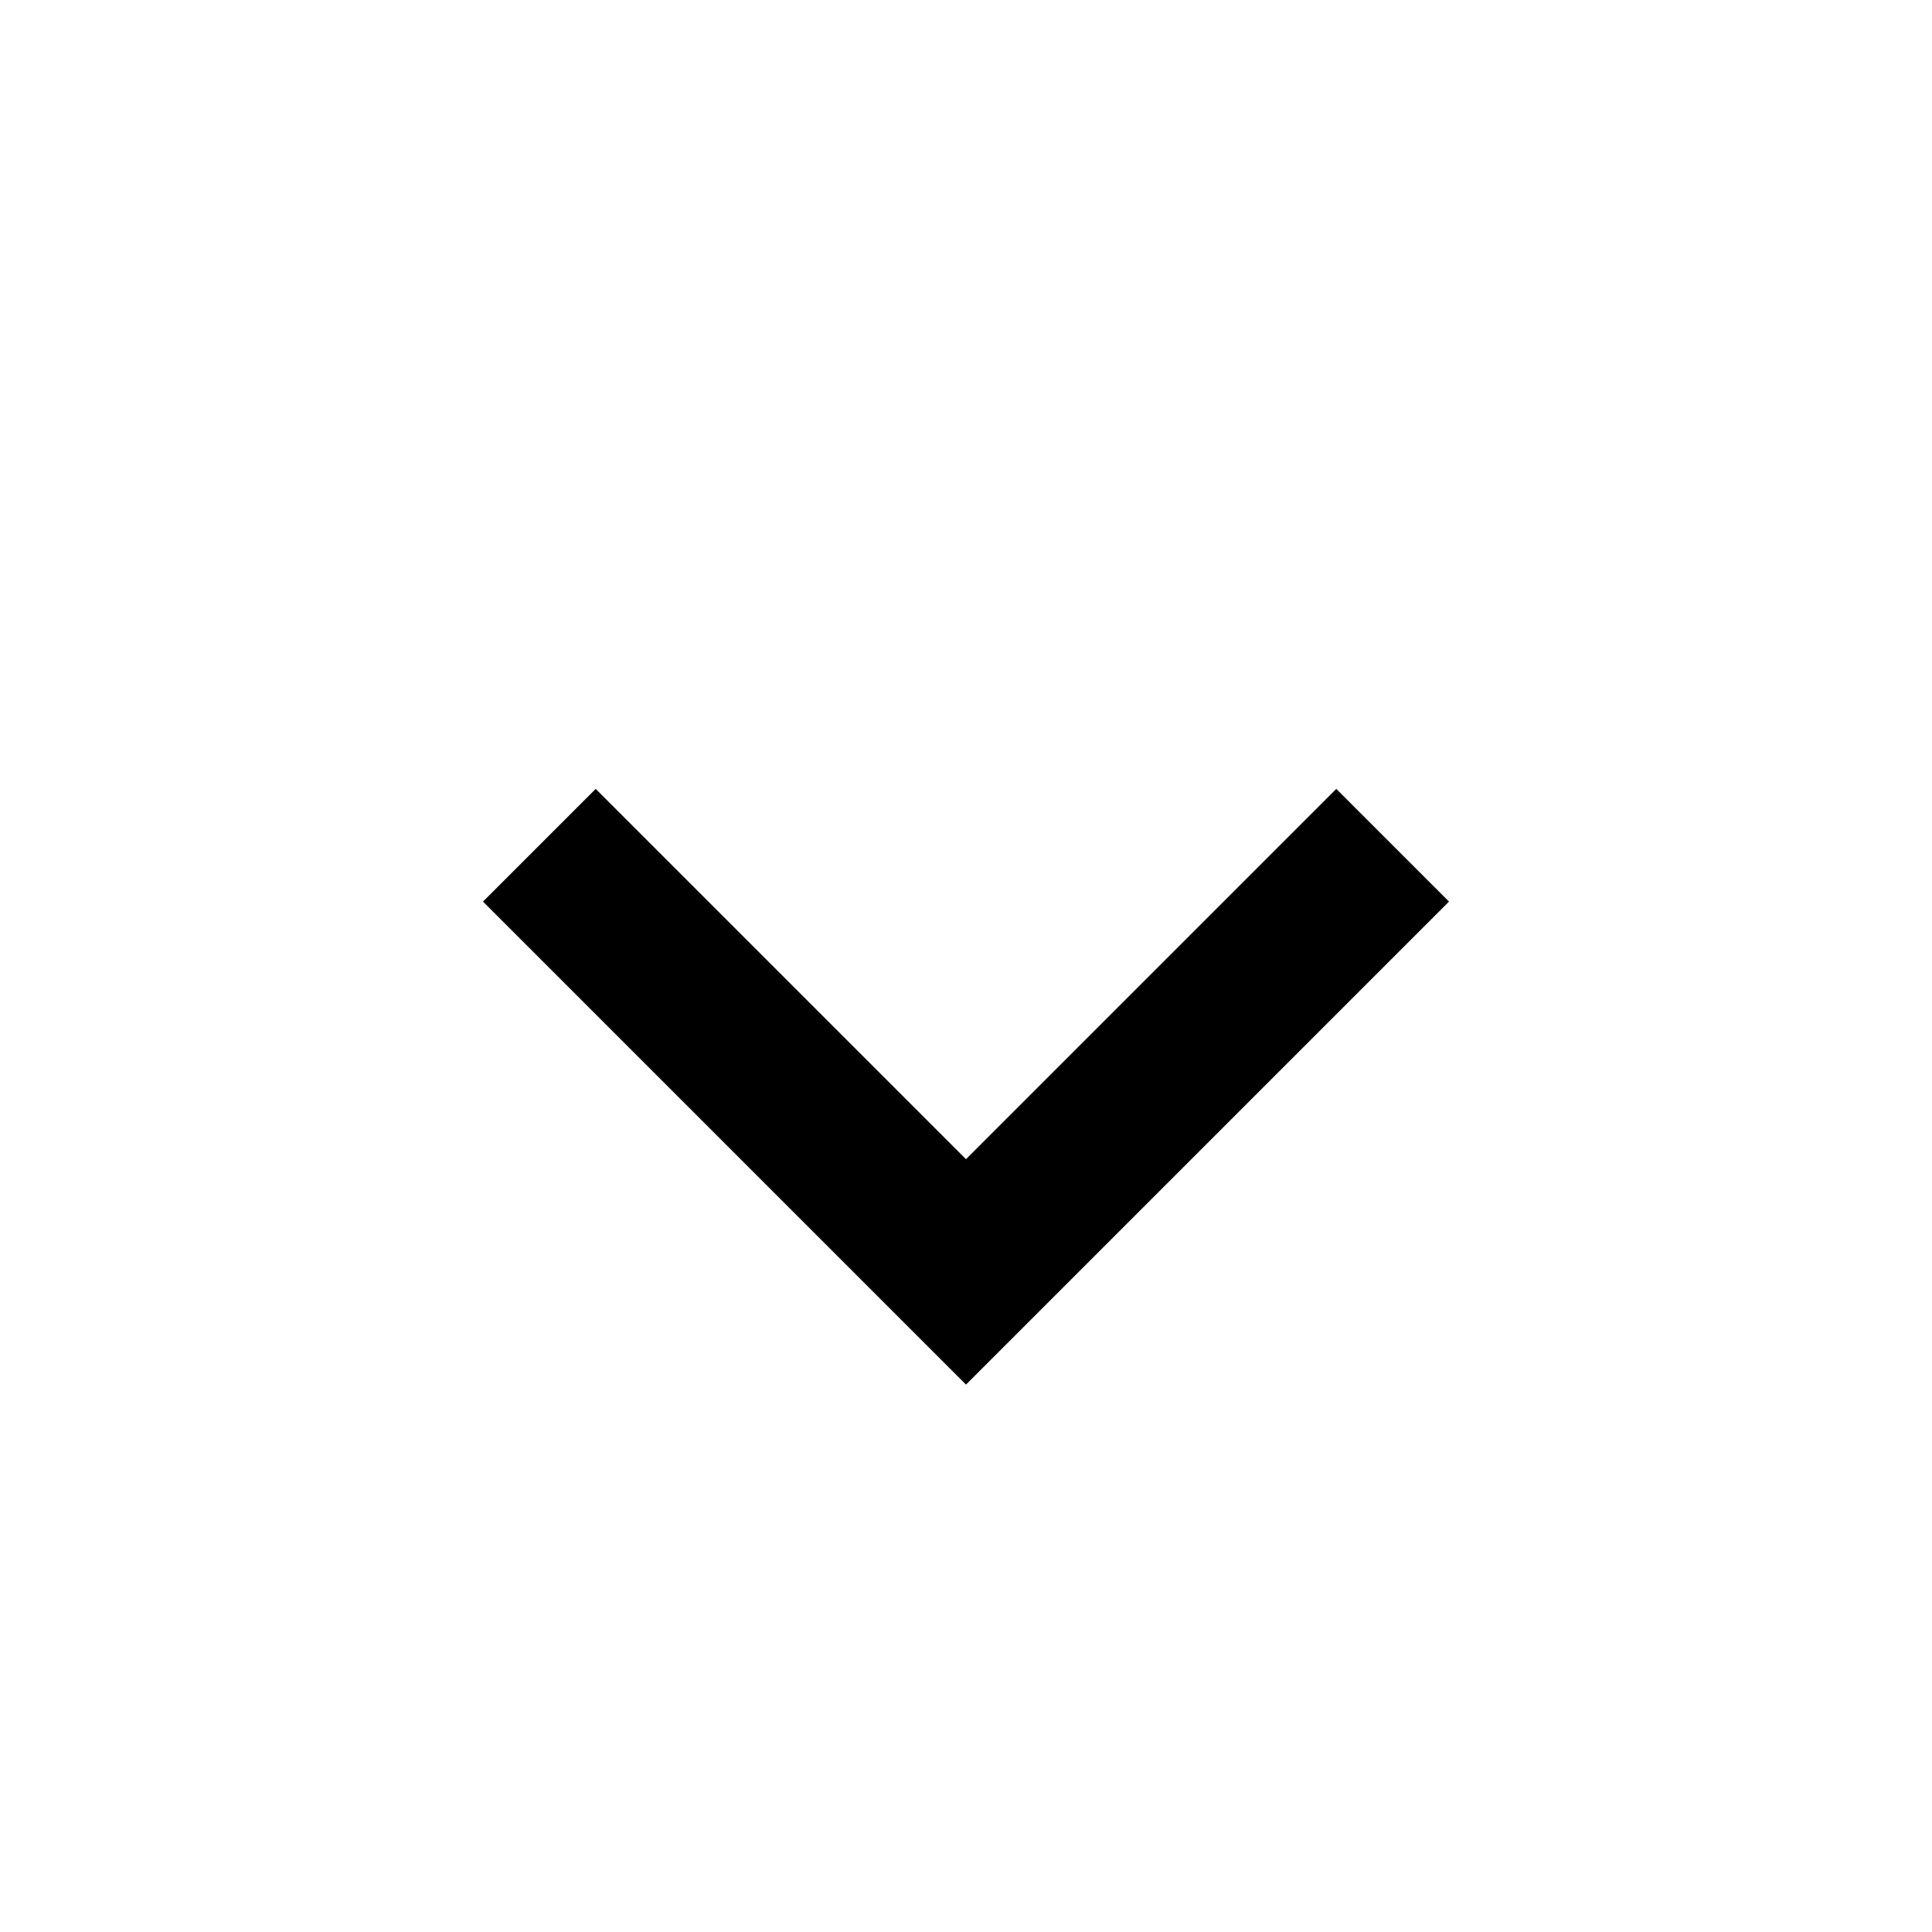<?xml version="1.0" encoding="utf-8"?>
<!-- Generator: Adobe Illustrator 19.2.0, SVG Export Plug-In . SVG Version: 6.00 Build 0)  -->
<svg  fill="currentColor" version="1.1" id="Group" xmlns:sketch="http://www.bohemiancoding.com/sketch/ns"
	 xmlns="http://www.w3.org/2000/svg" xmlns:xlink="http://www.w3.org/1999/xlink" x="0px" y="0px" viewBox="0 0 24 24"
	 enable-background="new 0 0 24 24" xml:space="preserve">

<path id="Shape" sketch:type="MSShapeGroup" d="M7.4,9.8l4.6,4.6l4.6-4.6l1.4,1.4l-6,6l-6-6L7.4,9.8z"/>
</svg>

